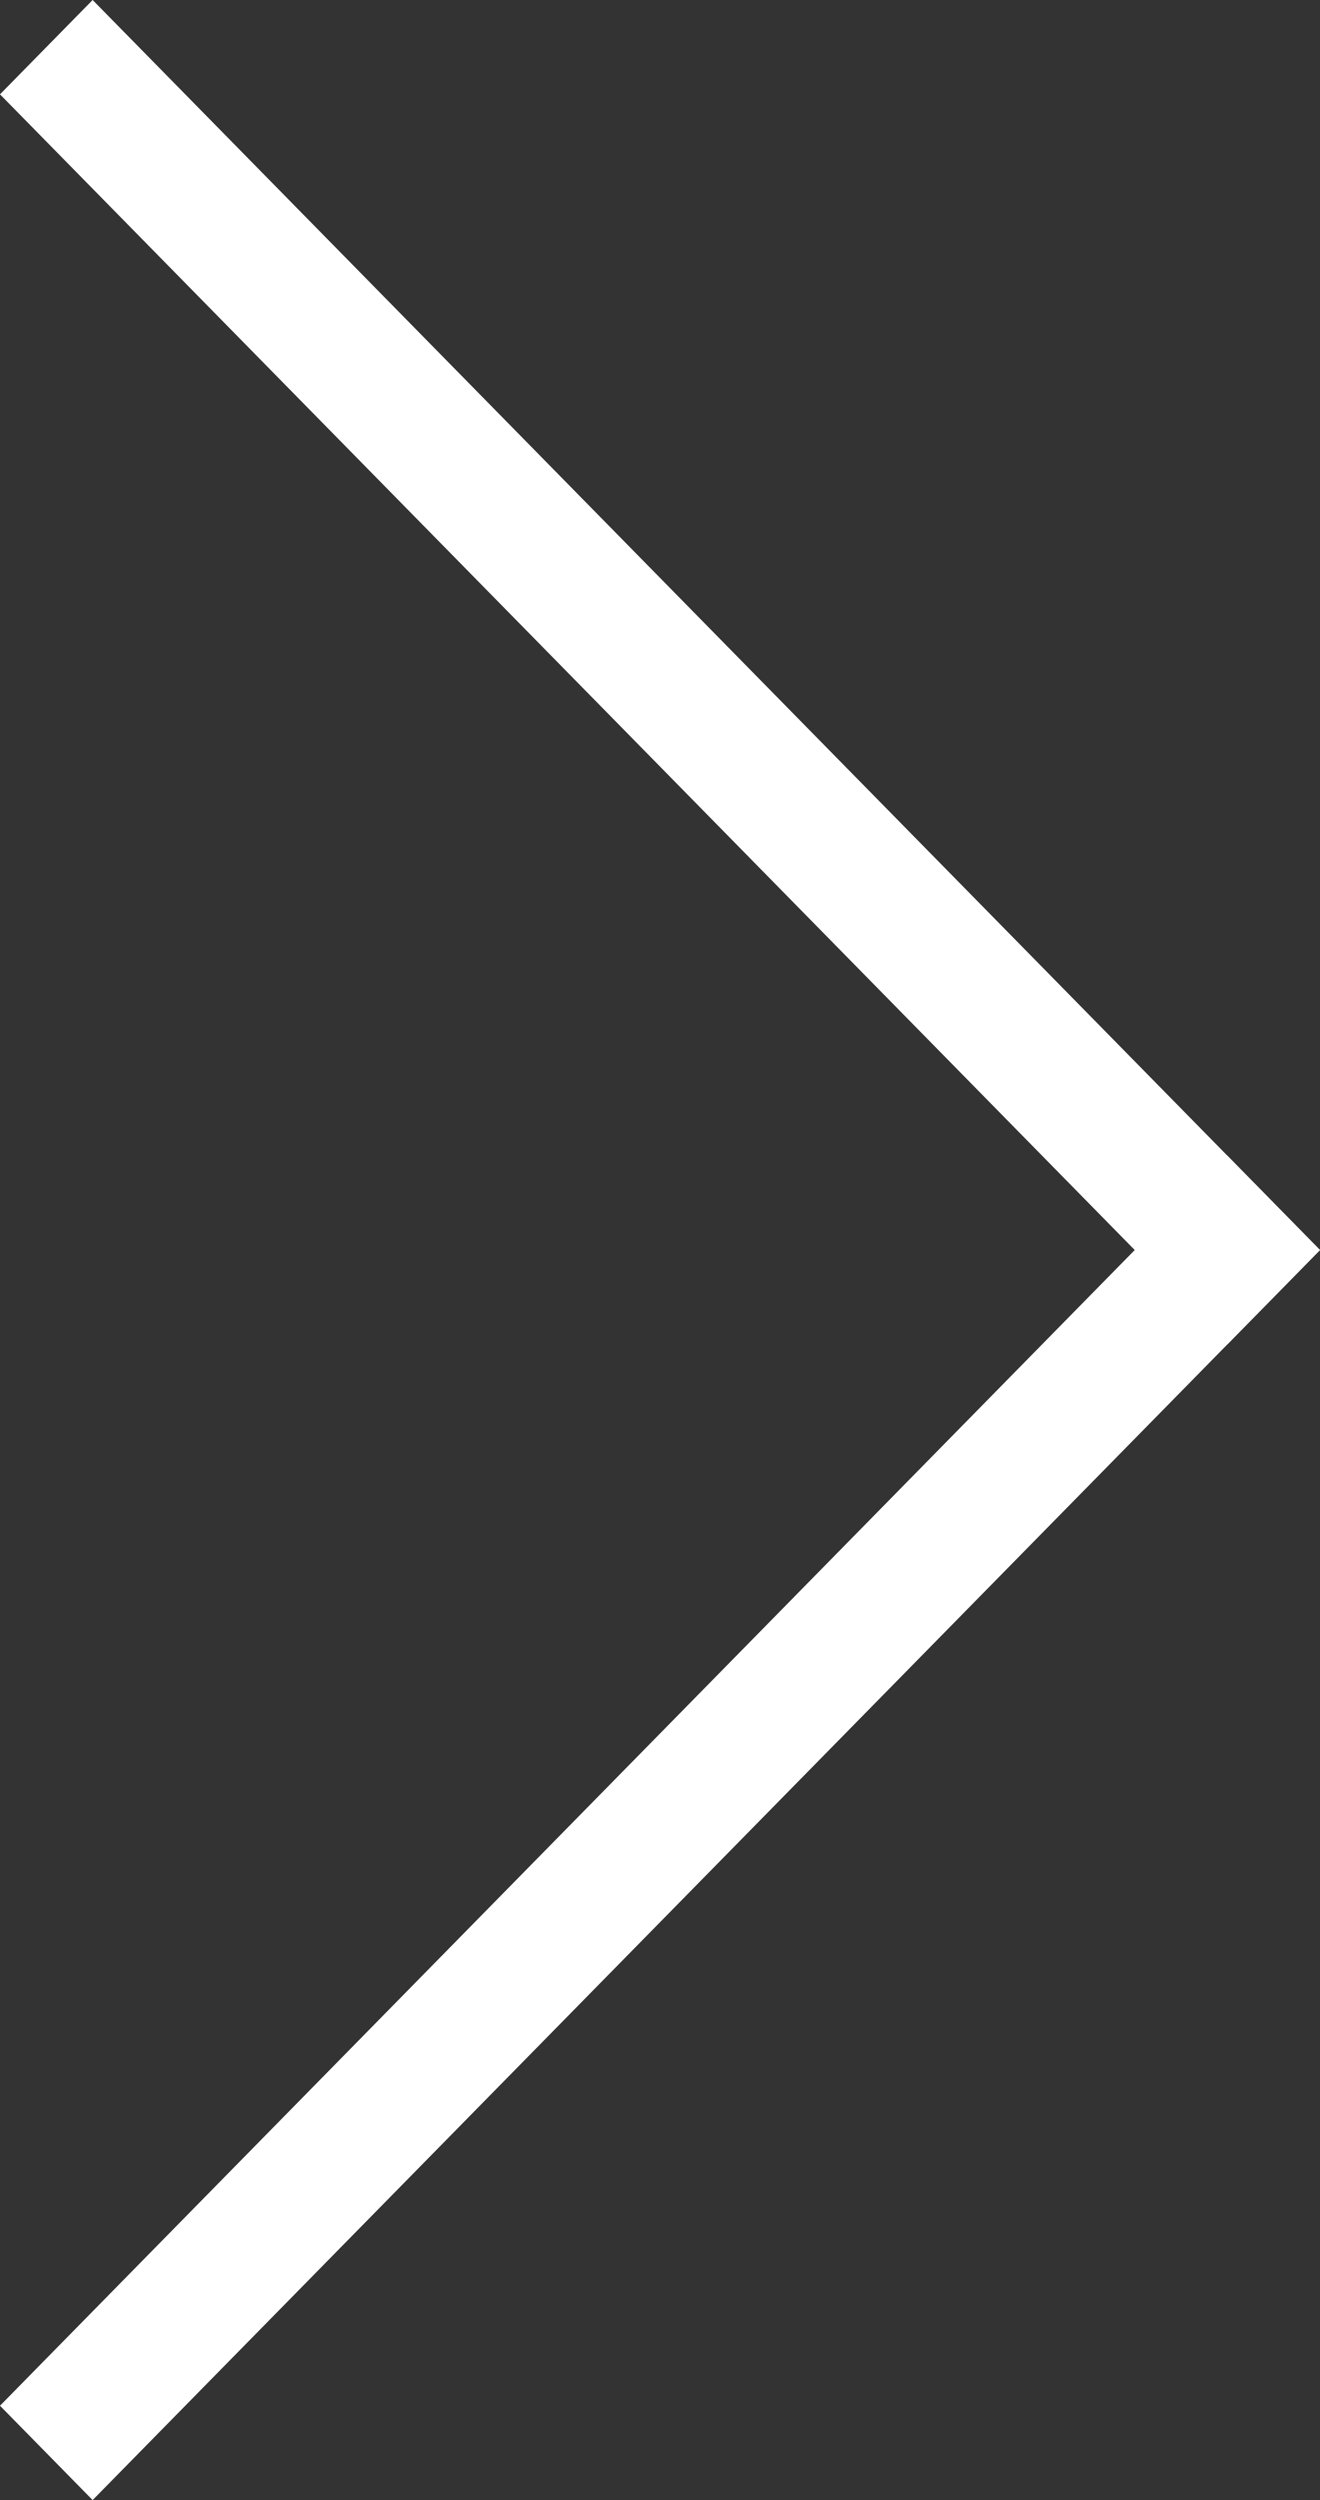 <svg width="28" height="53" fill="none" xmlns="http://www.w3.org/2000/svg"><rect width="100%" height="100%" fill="#333333" stroke="none"/><path d="M1.965 0L0 2l26.035 26.5 1.965-2L1.965 0z" fill="#fff"/><path d="M0 51l1.965 2L28 26.5l-1.965-2L0 51z" fill="#fff"/></svg>